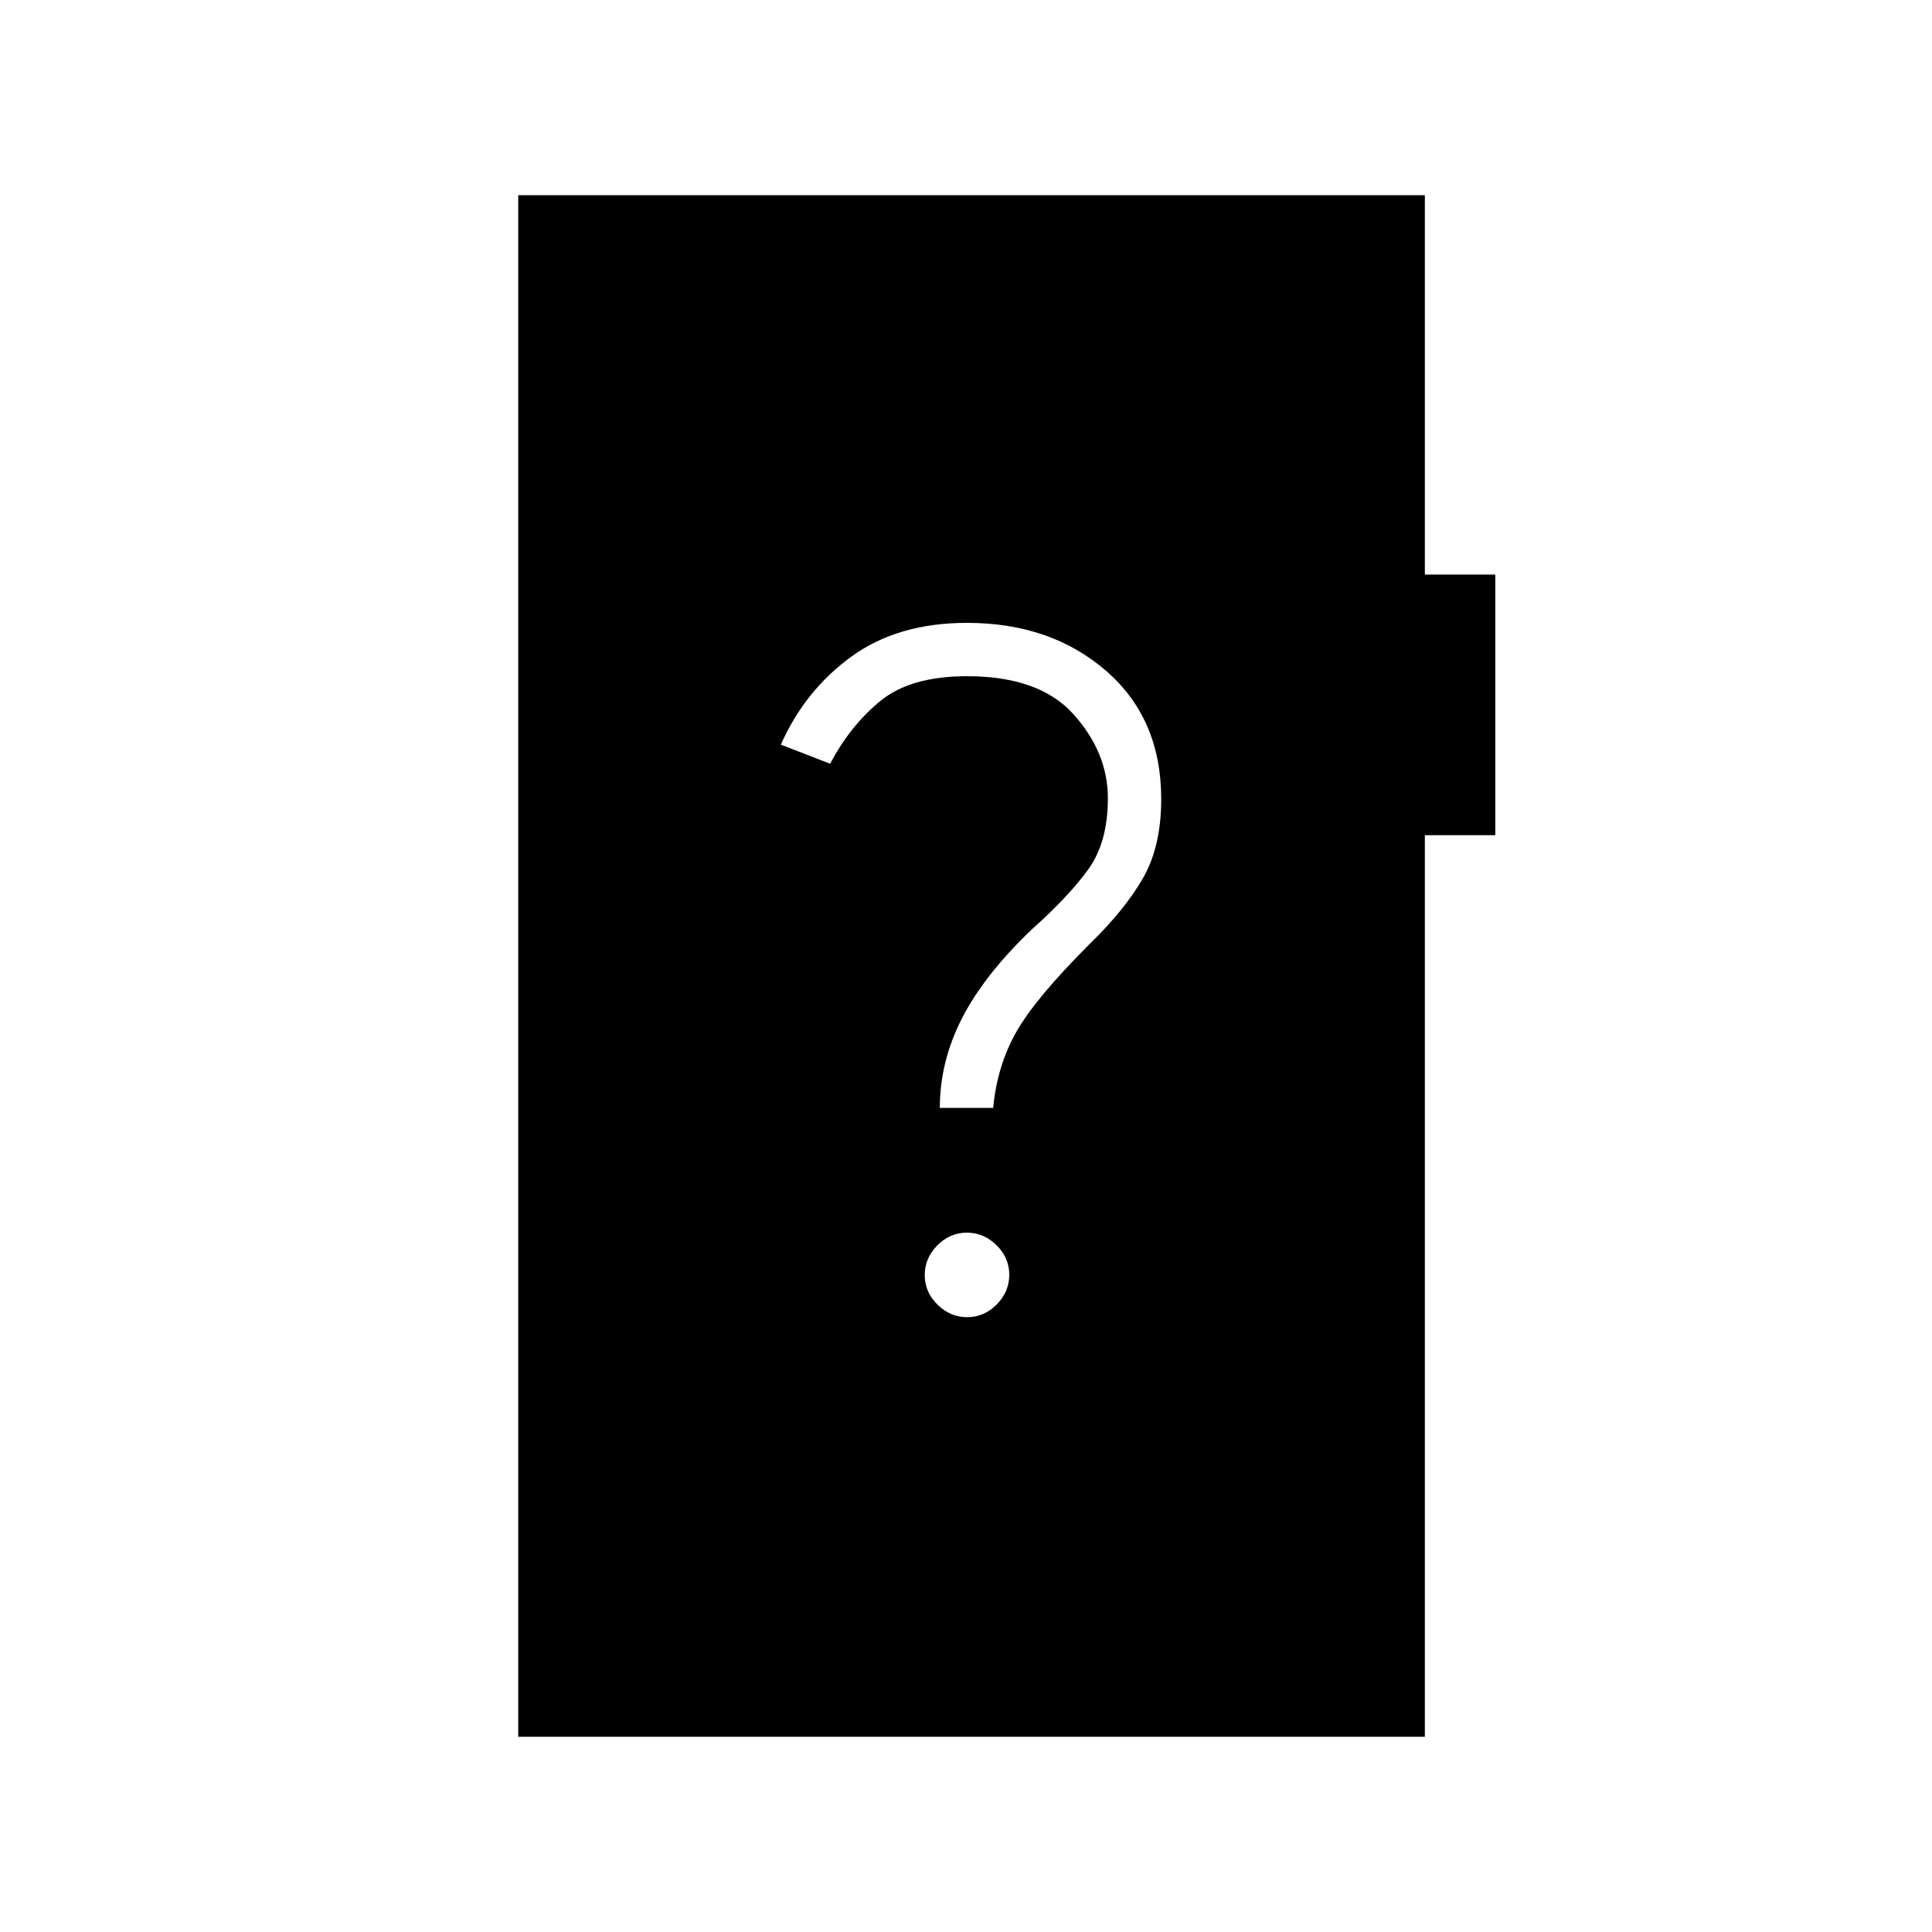 <svg xmlns="http://www.w3.org/2000/svg" height="24" viewBox="0 -960 960 960" width="24"><path d="M480.57-305.5q8.43 0 14.68-6.32t6.25-14.75q0-8.43-6.32-14.68t-14.75-6.25q-8.43 0-14.68 6.32t-6.25 14.75q0 8.43 6.32 14.68t14.75 6.25ZM467-409.5h26.5q2-21 11.5-37.75t36.25-43.5Q559-508 568-523.75t9-39.25q0-40-27.5-63.75t-69-23.75q-34.37 0-57.44 16.75Q400-617 388-590l24.5 9.5q10-19 25.02-31.25T480.5-624q36 0 53 19t17 41.63q0 21.87-9.75 35.37-9.75 13.5-28.25 30-23.5 22.5-34.5 44t-11 44.5ZM257.5-97v-766H708v188.5h35V-545h-35v448H257.5Z"/></svg>
